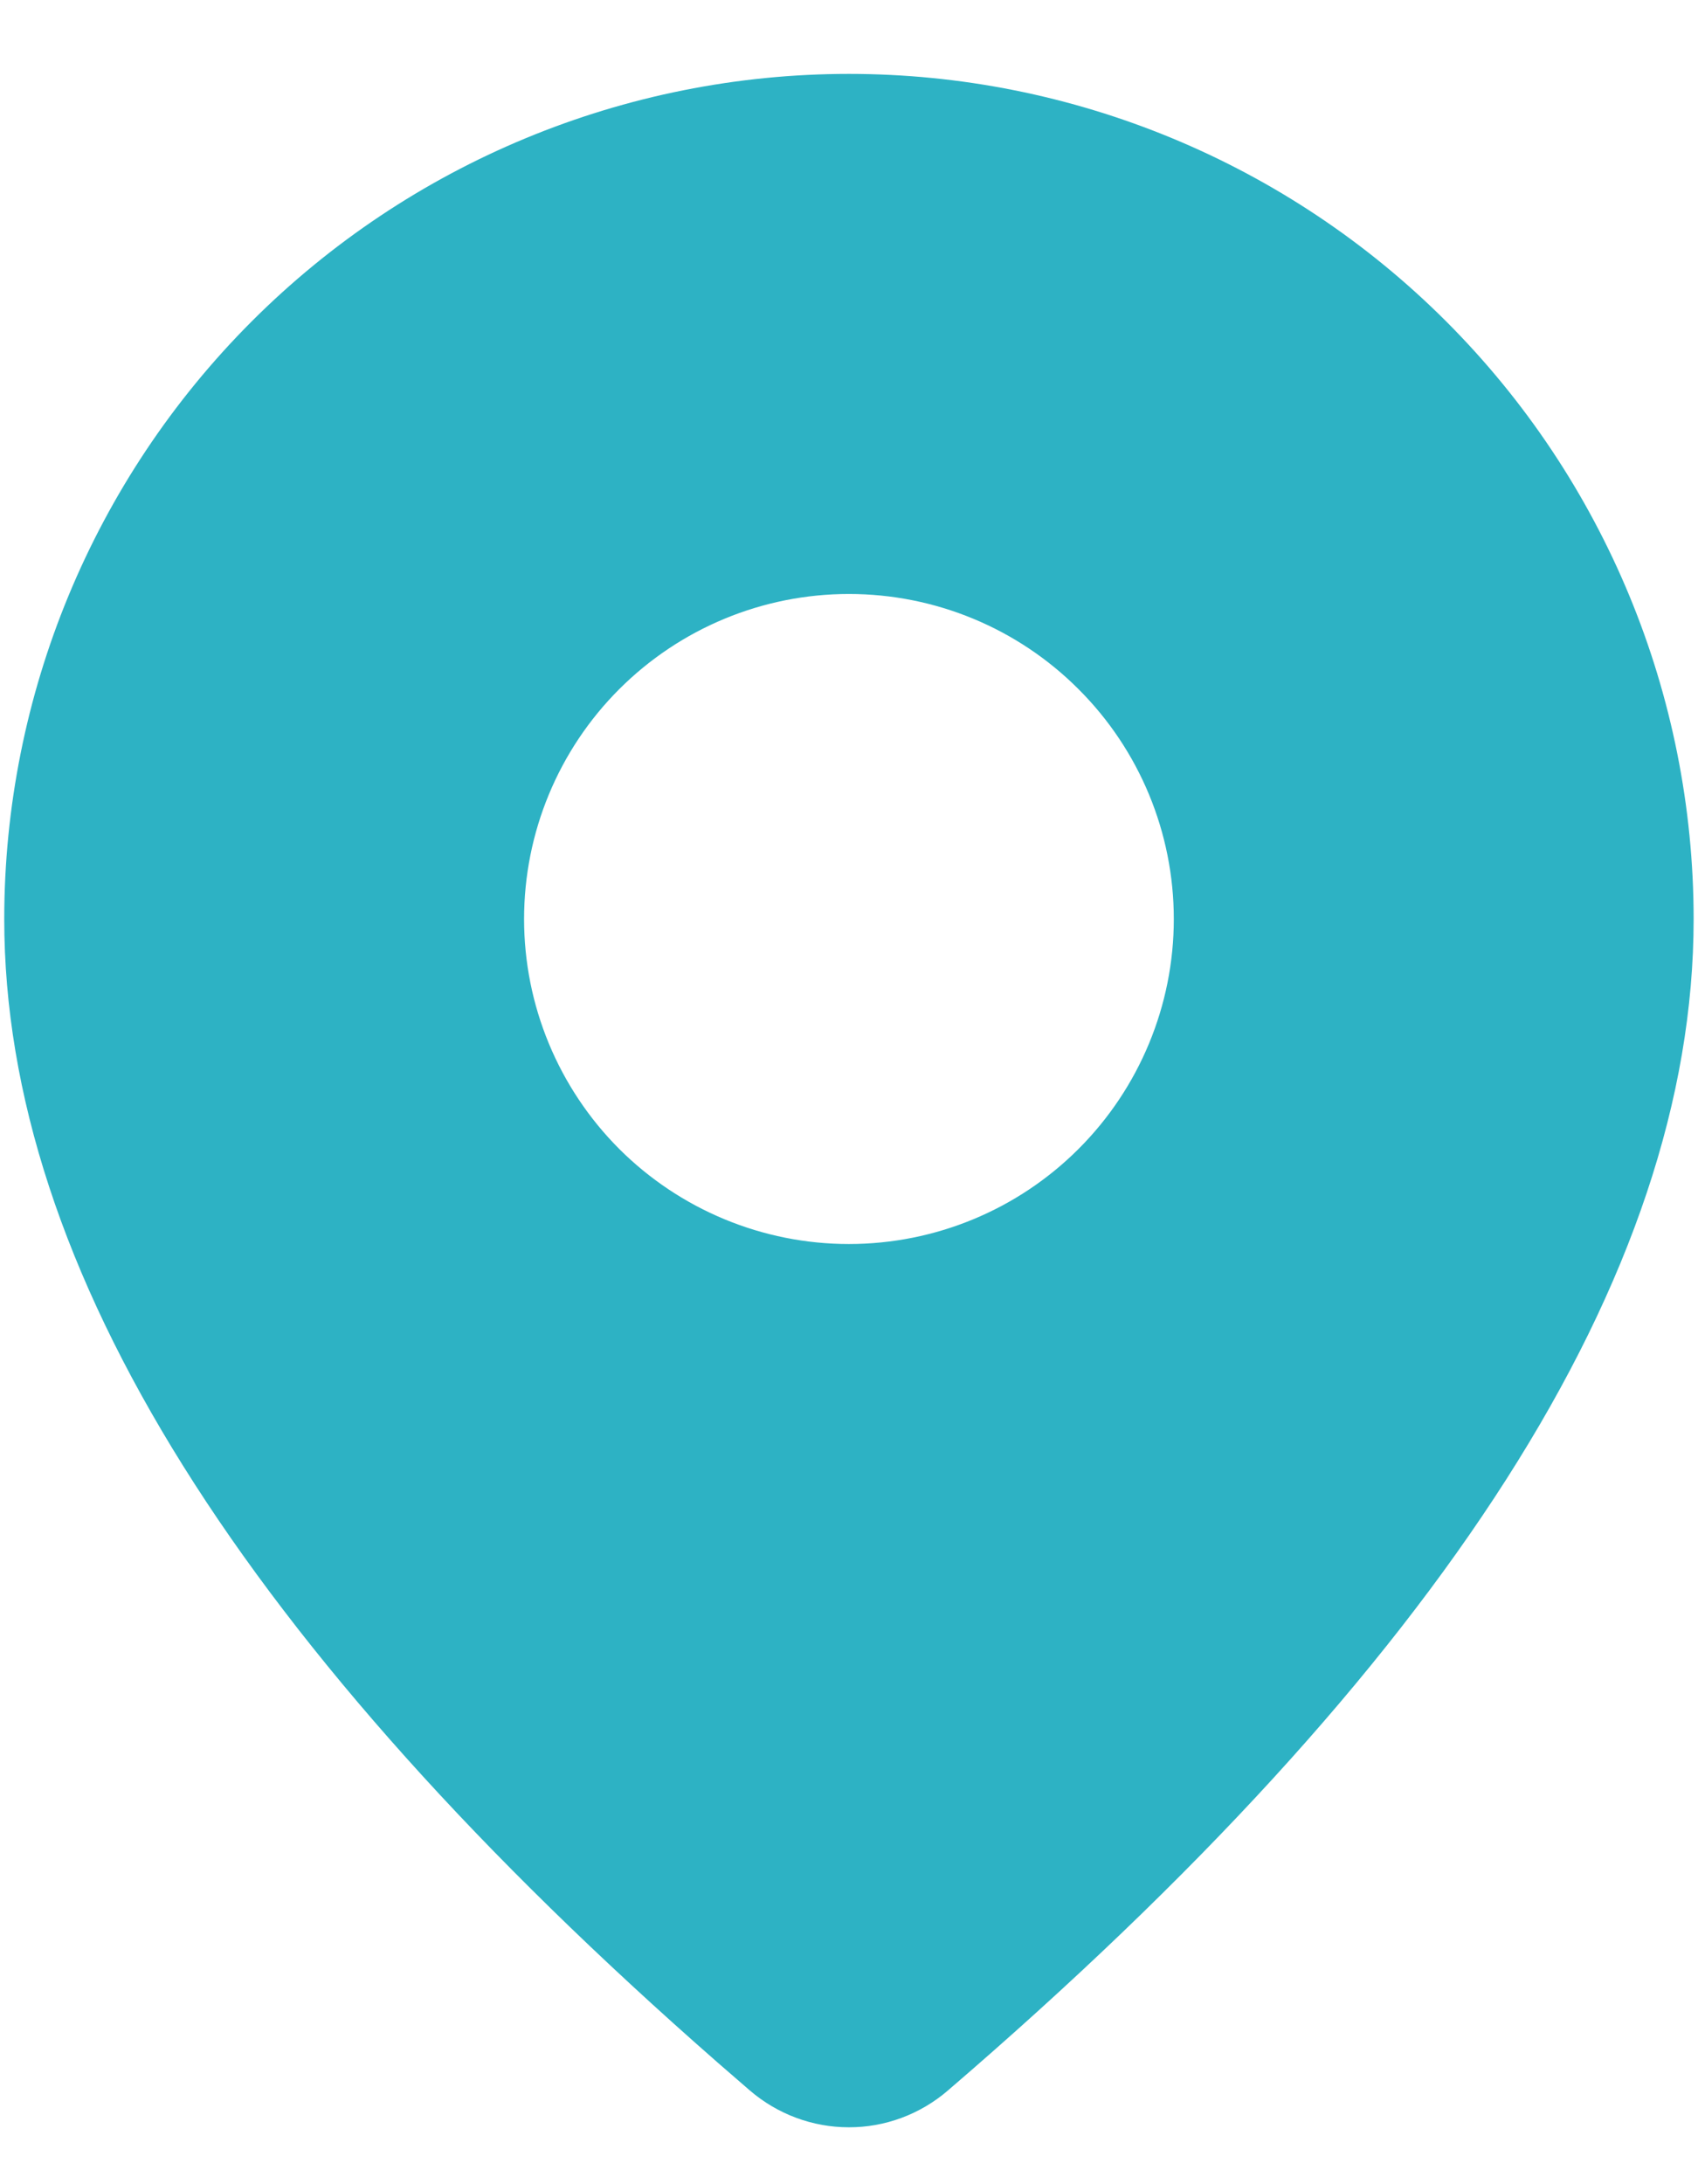 <svg width="14" height="18" viewBox="0 0 14 18" fill="none" xmlns="http://www.w3.org/2000/svg">
<path d="M6.999 0.609C8.846 0.609 10.618 1.343 11.924 2.649C13.23 3.955 13.964 5.727 13.964 7.574C13.964 10.517 11.896 13.724 7.814 17.229C7.587 17.424 7.297 17.532 6.998 17.531C6.699 17.531 6.41 17.423 6.183 17.228L5.913 16.994C2.012 13.579 0.035 10.451 0.035 7.574C0.035 5.727 0.769 3.955 2.075 2.649C3.381 1.343 5.152 0.609 6.999 0.609ZM6.999 4.895C6.289 4.895 5.608 5.177 5.105 5.68C4.603 6.182 4.321 6.863 4.321 7.574C4.321 8.284 4.603 8.965 5.105 9.468C5.608 9.97 6.289 10.252 6.999 10.252C7.71 10.252 8.391 9.97 8.893 9.468C9.396 8.965 9.678 8.284 9.678 7.574C9.678 6.863 9.396 6.182 8.893 5.68C8.391 5.177 7.71 4.895 6.999 4.895Z" fill="#2DB2C4"/>
</svg>
